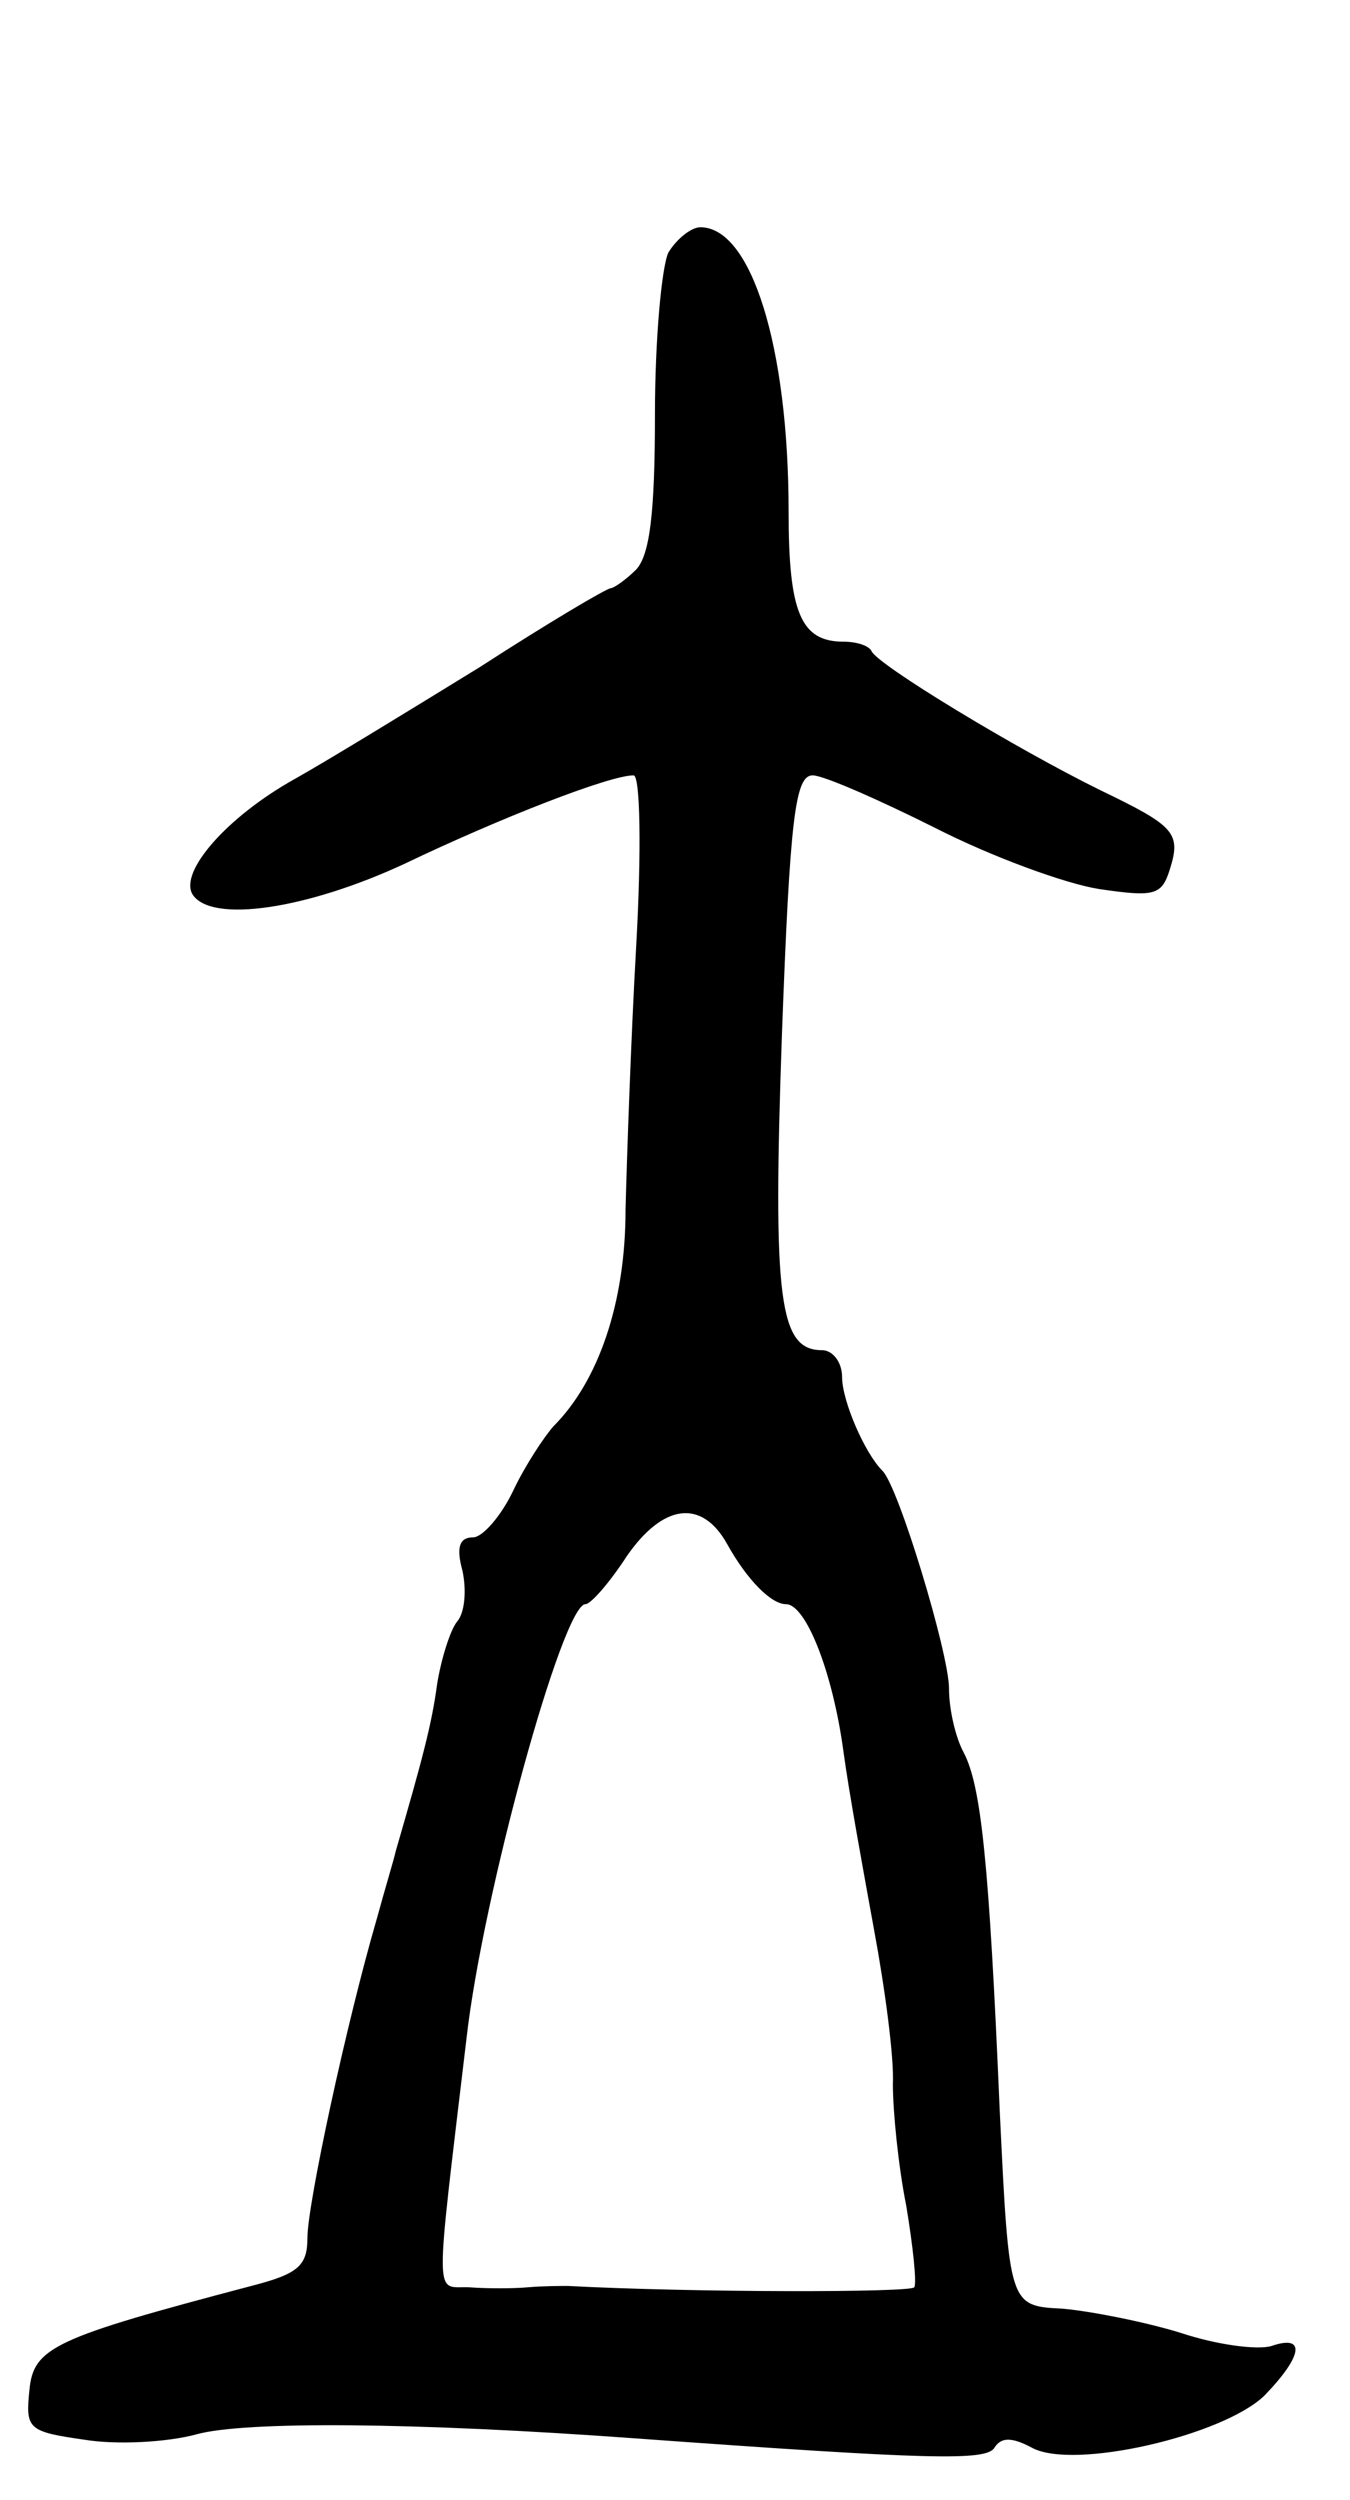 <svg version="1.0" xmlns="http://www.w3.org/2000/svg"
 width="101pt" height="187pt" viewBox="0 0 101 187"
 preserveAspectRatio="xMidYMid meet">
<g transform="translate(0,187) scale(0.1,-0.1)"
fill="#000000" stroke="none">
<path d="M500 1681 c-5 -11 -10 -65 -10 -121 0 -75 -4 -105 -14 -116 -8 -8
-17 -14 -19 -14 -3 0 -47 -26 -98 -59 -52 -32 -114 -70 -139 -84 -50 -28 -86
-69 -76 -86 14 -22 86 -11 159 23 71 34 153 66 171 66 5 0 6 -56 2 -127 -4
-71 -7 -159 -8 -198 0 -69 -20 -128 -54 -162 -7 -8 -21 -29 -30 -48 -9 -19
-23 -35 -30 -35 -10 0 -13 -7 -8 -25 3 -14 2 -31 -4 -38 -5 -6 -12 -28 -15
-47 -4 -30 -11 -56 -31 -125 -1 -5 -8 -28 -14 -50 -23 -79 -52 -214 -52 -239
0 -21 -7 -27 -42 -36 -148 -39 -163 -46 -166 -78 -3 -29 -1 -31 41 -37 24 -4
62 -2 84 4 36 10 164 9 328 -3 221 -16 263 -17 269 -7 5 8 13 8 28 0 31 -17
143 9 174 39 29 30 31 46 5 37 -11 -3 -41 1 -68 10 -26 8 -66 16 -88 18 -40 2
-40 2 -47 147 -8 188 -14 244 -27 269 -6 11 -11 32 -11 48 0 26 -38 152 -50
163 -13 13 -30 52 -30 70 0 11 -7 20 -15 20 -32 0 -37 37 -30 236 6 163 10
194 23 194 8 0 49 -18 91 -39 43 -22 98 -42 123 -46 41 -6 47 -5 53 14 9 28 4
33 -52 60 -63 31 -167 94 -171 104 -2 4 -11 7 -21 7 -32 0 -41 22 -41 97 0
124 -28 213 -66 213 -7 0 -18 -9 -24 -19z m44 -966 c15 -27 33 -45 44 -45 15
0 35 -51 43 -110 4 -30 15 -90 23 -134 8 -43 15 -95 14 -115 0 -20 4 -61 10
-91 5 -30 8 -58 6 -61 -2 -4 -165 -4 -259 1 -5 0 -19 0 -30 -1 -11 -1 -31 -1
-44 0 -26 1 -26 -16 -2 186 12 107 72 325 89 325 4 0 18 16 31 36 27 39 56 43
75 9z"/>
</g>
</svg>
